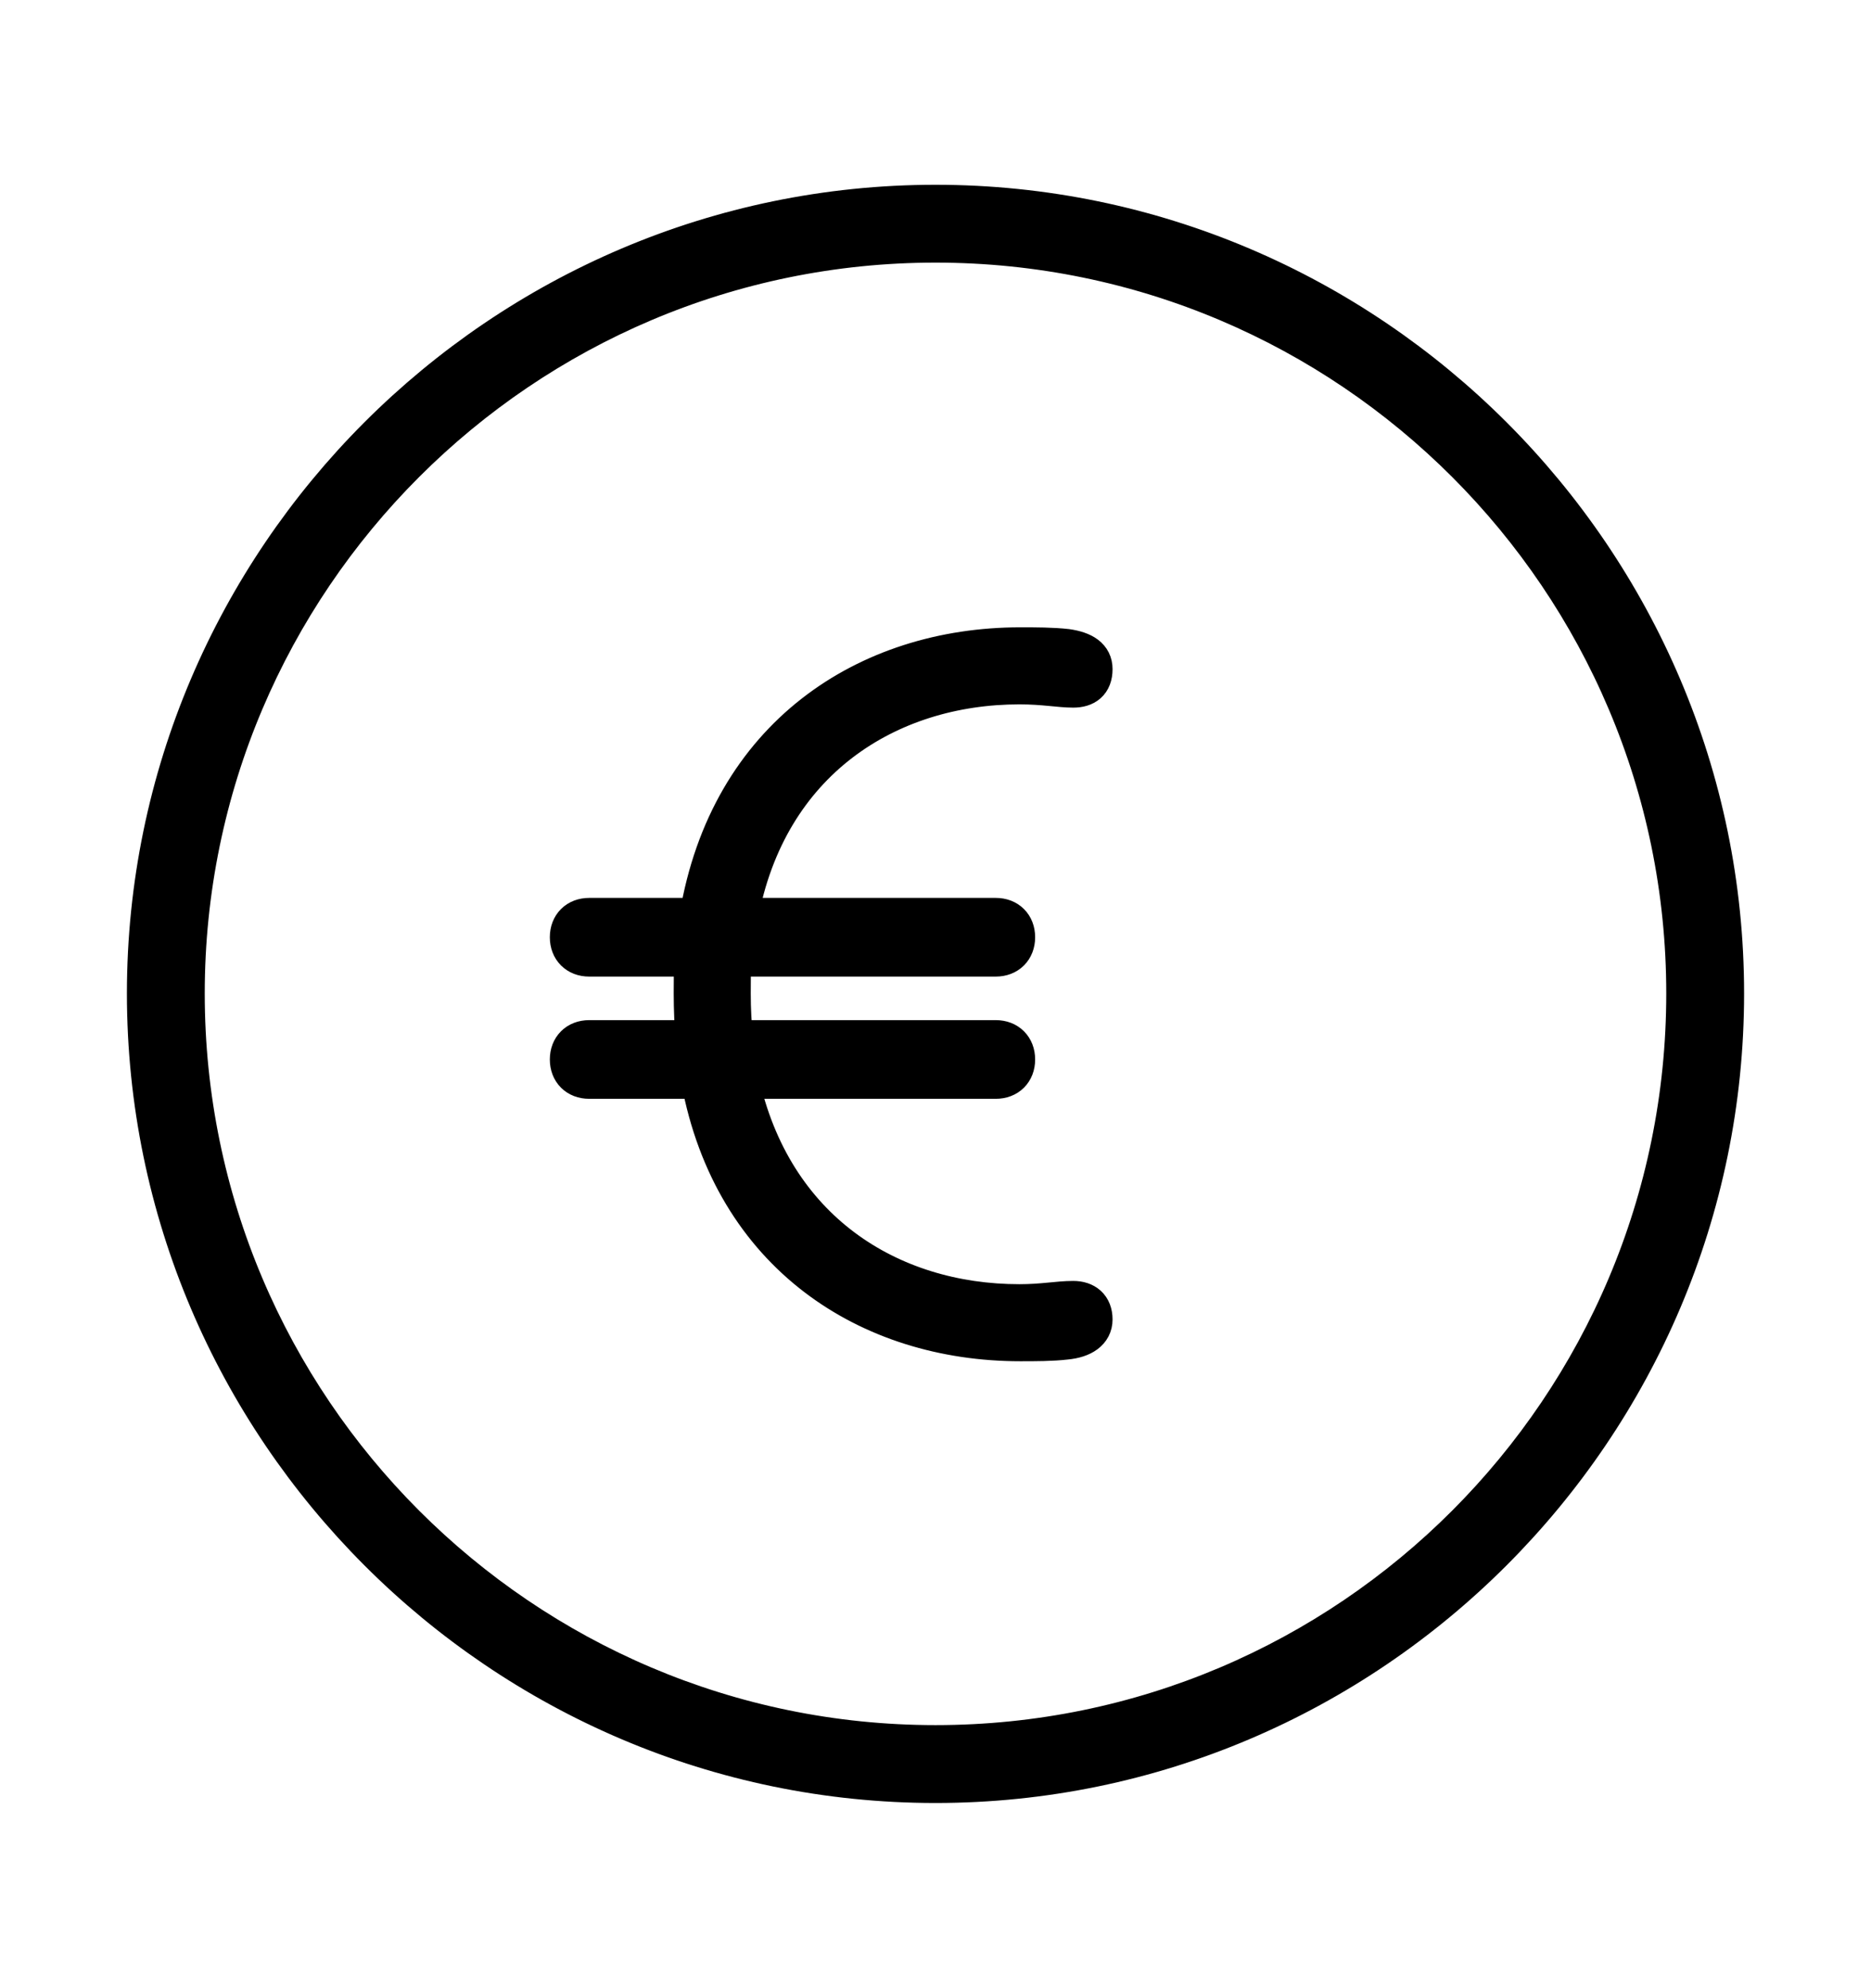<svg width='49.328px' height='52.4px' direction='ltr' xmlns='http://www.w3.org/2000/svg' version='1.1'>
<g fill-rule='nonzero' transform='scale(1,-1) translate(0,-52.4)'>
<path fill='black' stroke='black' fill-opacity='1.0' stroke-width='1.0' d='
    M 24.664,5.371
    C 36.115,5.371 45.482,14.738 45.482,26.211
    C 45.482,37.662 36.115,47.029 24.664,47.029
    C 13.213,47.029 3.846,37.662 3.846,26.211
    C 3.846,14.738 13.213,5.371 24.664,5.371
    Z
    M 24.664,6.424
    C 13.771,6.424 4.898,15.297 4.898,26.211
    C 4.898,37.104 13.771,45.977 24.664,45.977
    C 35.578,45.977 44.43,37.104 44.43,26.211
    C 44.43,15.297 35.578,6.424 24.664,6.424
    Z
    M 26.898,17.016
    C 27.307,17.016 27.736,17.016 28.102,17.059
    C 28.553,17.102 28.832,17.295 28.832,17.617
    C 28.832,17.961 28.617,18.133 28.295,18.133
    C 27.887,18.133 27.5,18.047 26.877,18.047
    C 23.461,18.047 20.367,19.98 19.508,23.934
    L 26.254,23.934
    C 26.576,23.934 26.791,24.148 26.791,24.471
    C 26.791,24.793 26.576,25.008 26.254,25.008
    L 19.357,25.008
    C 19.314,25.395 19.293,25.781 19.293,26.211
    C 19.293,26.533 19.293,26.855 19.314,27.156
    L 26.254,27.156
    C 26.576,27.156 26.791,27.371 26.791,27.693
    C 26.791,28.016 26.576,28.23 26.254,28.23
    L 19.486,28.23
    C 20.238,32.334 23.418,34.332 26.877,34.332
    C 27.521,34.332 27.93,34.246 28.295,34.246
    C 28.617,34.246 28.832,34.396 28.832,34.762
    C 28.832,35.084 28.574,35.256 28.123,35.32
    C 27.736,35.363 27.307,35.363 26.898,35.363
    C 22.859,35.363 19.207,33.0 18.412,28.23
    L 15.533,28.23
    C 15.211,28.23 14.996,28.016 14.996,27.693
    C 14.996,27.371 15.211,27.156 15.533,27.156
    L 18.283,27.156
    C 18.262,26.855 18.262,26.533 18.262,26.211
    C 18.262,25.781 18.283,25.395 18.305,25.008
    L 15.533,25.008
    C 15.211,25.008 14.996,24.793 14.996,24.471
    C 14.996,24.148 15.211,23.934 15.533,23.934
    L 18.455,23.934
    C 19.314,19.314 22.902,17.016 26.898,17.016
    Z
' />
</g>
</svg>